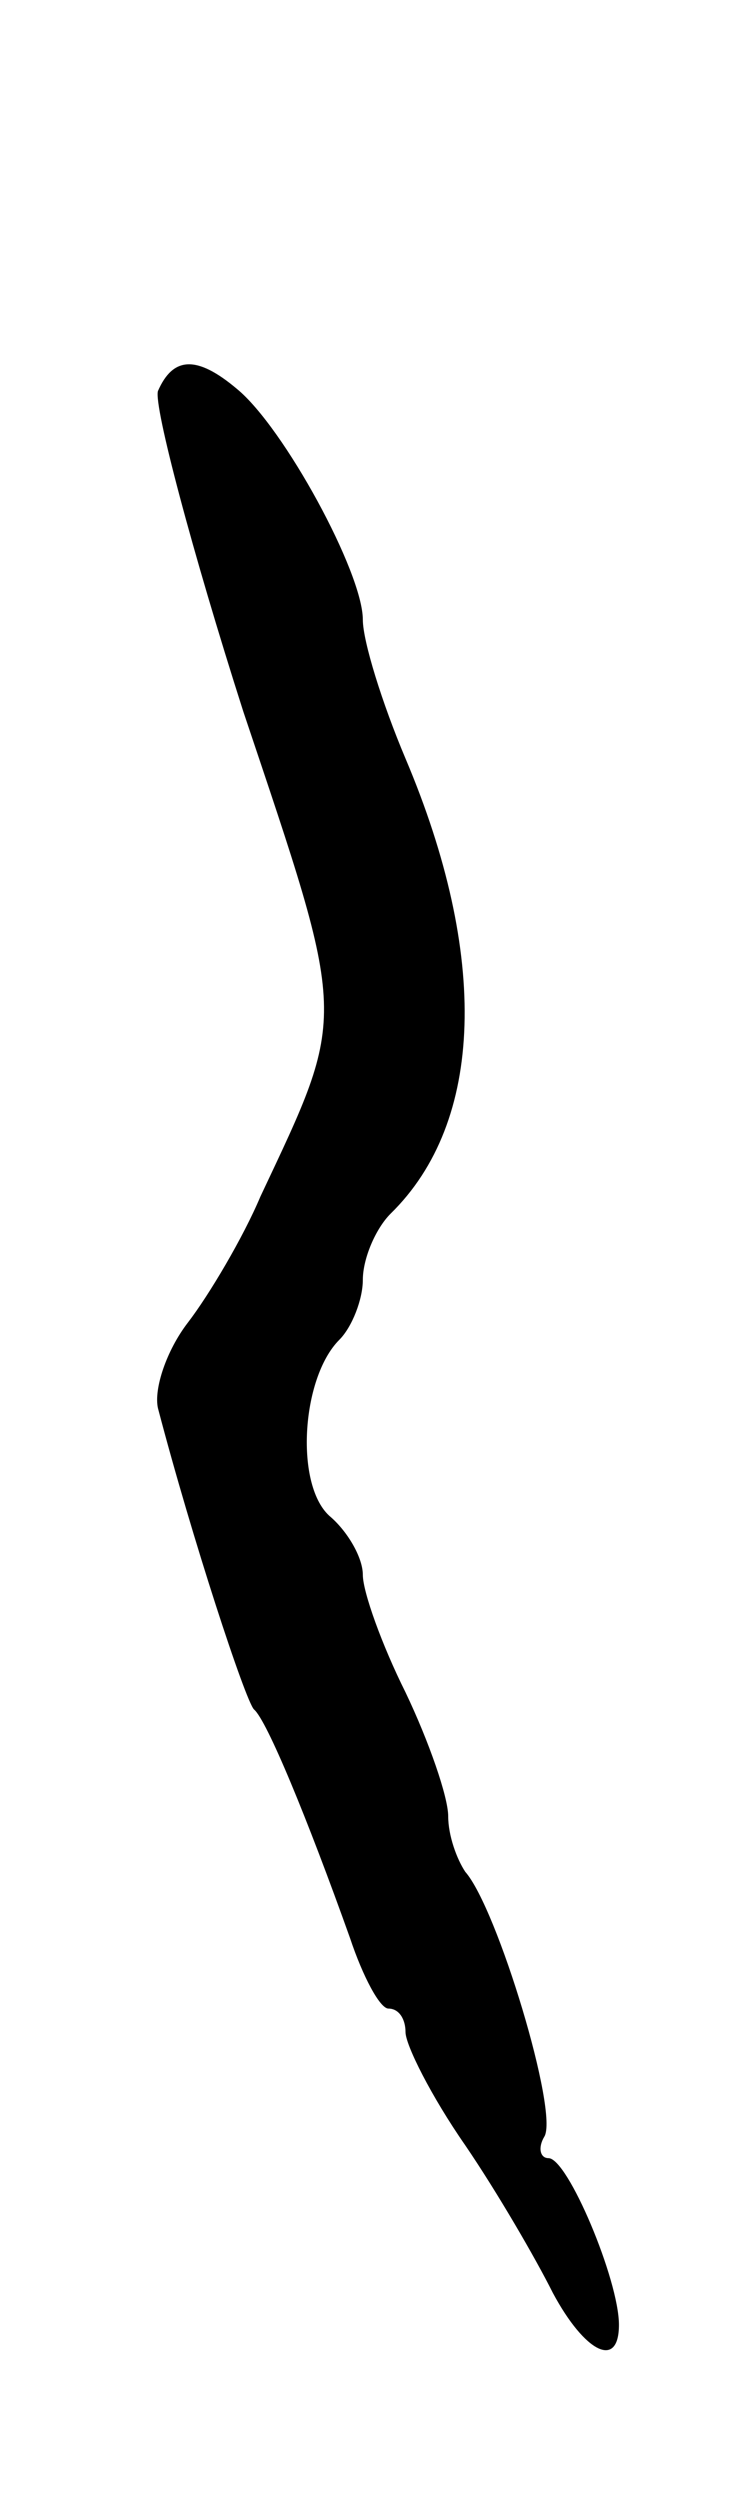 <svg version="1.0" xmlns="http://www.w3.org/2000/svg"
 width="35pt" height="117pt" viewBox="0 0 35 117"
 preserveAspectRatio="xMidYMid meet">
<g transform="translate(0,117) scale(0.1,-0.1)"
fill="#000000" stroke="none">
<path d="M74 987 c-2 -7 16 -75 40 -150 49 -146 49 -140 8 -227 -8 -19 -24
-46 -34 -59 -10 -13 -16 -31 -14 -40 16 -61 41 -137 45 -141 6 -5 25 -51 45
-107 6 -18 14 -33 18 -33 5 0 8 -5 8 -11 0 -6 12 -30 28 -53 15 -22 33 -53 41
-69 15 -28 31 -36 31 -15 0 21 -24 78 -33 78 -4 0 -5 5 -2 10 7 11 -22 107
-37 124 -4 6 -8 17 -8 26 0 9 -9 35 -20 58 -11 22 -20 47 -20 55 0 8 -7 20
-15 27 -17 14 -14 65 4 83 6 6 11 19 11 28 0 10 6 24 13 31 44 43 46 121 7
213 -11 26 -20 55 -20 65 0 22 -37 90 -59 108 -19 16 -30 15 -37 -1z"/>
</g>
</svg>
